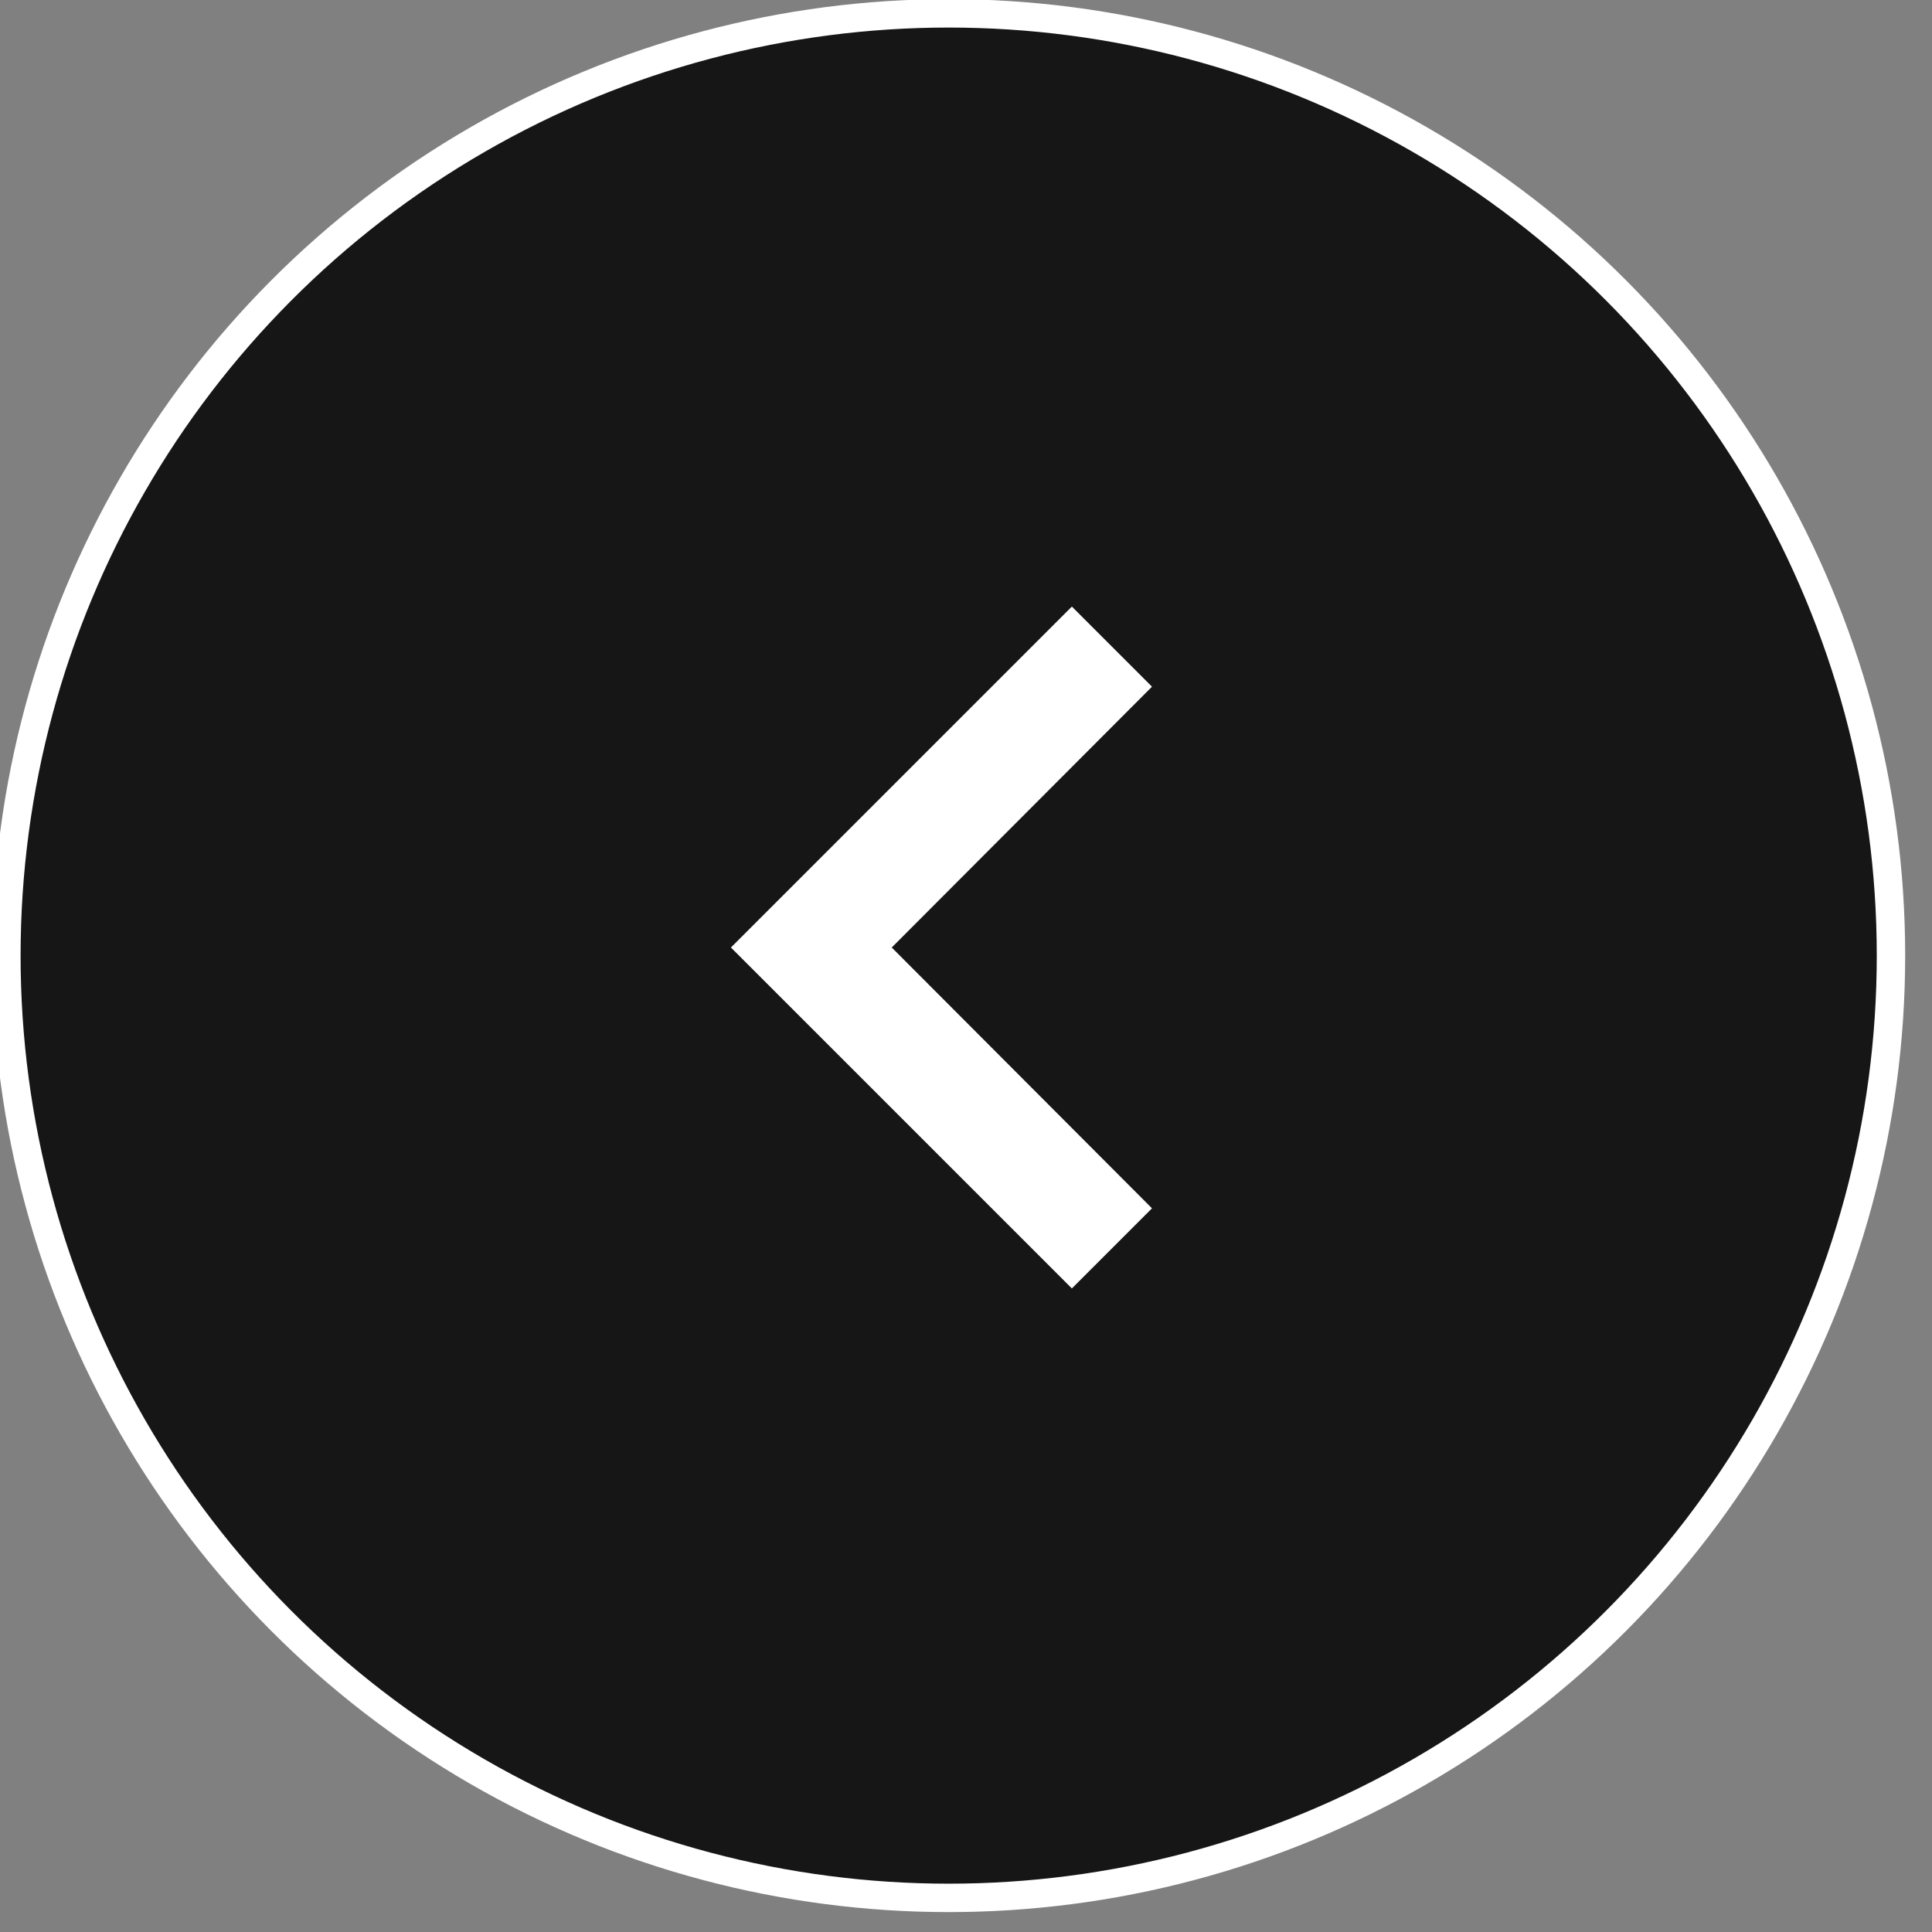 <?xml version="1.0" encoding="UTF-8" standalone="no"?>
<!DOCTYPE svg PUBLIC "-//W3C//DTD SVG 1.1//EN" "http://www.w3.org/Graphics/SVG/1.1/DTD/svg11.dtd">
<svg width="100%" height="100%" viewBox="0 0 34 34" version="1.1" xmlns="http://www.w3.org/2000/svg" xmlns:xlink="http://www.w3.org/1999/xlink" xml:space="preserve" xmlns:serif="http://www.serif.com/" style="fill-rule:evenodd;clip-rule:evenodd;stroke-linecap:round;stroke-linejoin:round;stroke-miterlimit:1.5;">
    <rect x="0" y="0" width="34" height="34" fill="#808080" stroke="none"/>
    <g transform="matrix(1,0,0,1,-291.918,-540.871)">
        <g transform="matrix(0.997,0,0,0.994,215.755,17.07)">
            <g transform="matrix(1.003,0,0,1.006,-419.254,-12.036)">
                <circle cx="510.859" cy="552.602" r="16.583" style="fill:rgb(22,22,22);stroke:white;stroke-width:0.5px;"/>
            </g>
        </g>
        <g transform="matrix(0.997,0,0,0.994,215.755,17.07)">
            <g id="svgexport-6.svg" transform="matrix(-1.003,0,0,1.006,93.306,543.738)">
                <g transform="matrix(1,0,0,1,-12,-12)">
                    <path d="M10,6L8.59,7.41L13.17,12L8.59,16.59L10,18L16,12L10,6Z" style="fill:white;fill-rule:nonzero;"/>
                </g>
            </g>
        </g>
    </g>
</svg>
